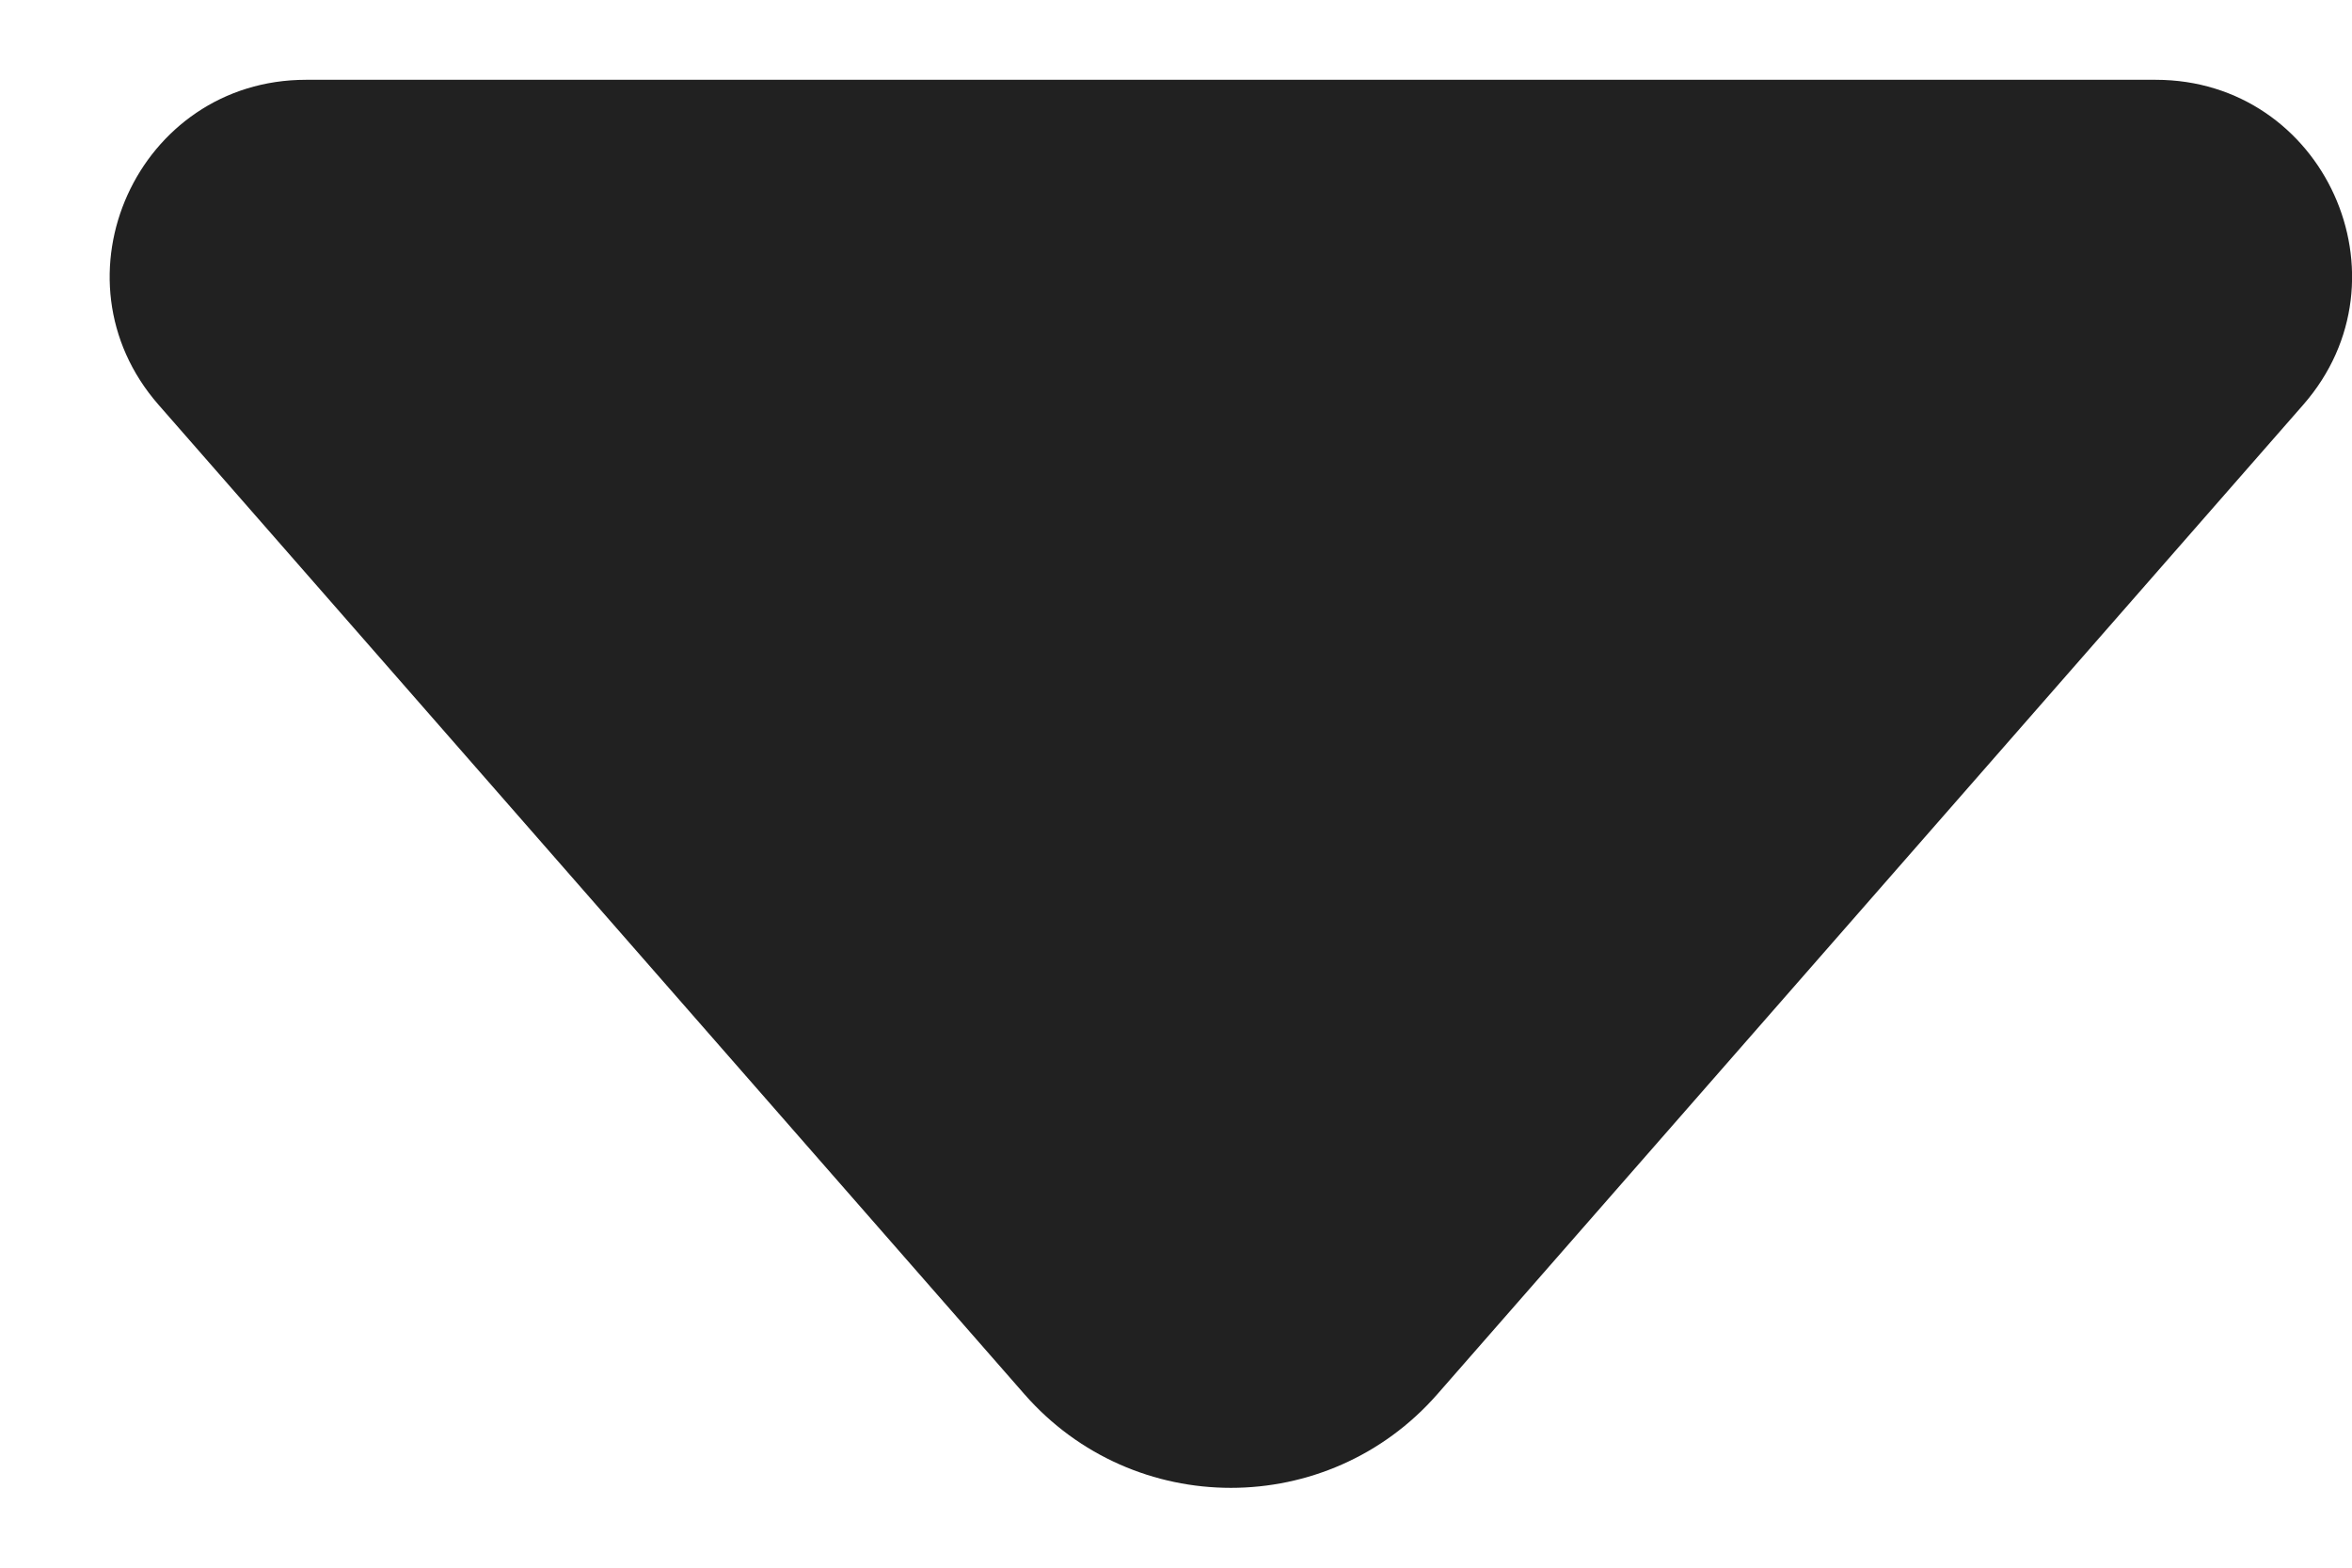 <svg width="15" height="10" viewBox="0 0 15 10" fill="none" xmlns="http://www.w3.org/2000/svg">
<path d="M1.952 0.509C0.878 0.509 0.304 1.774 1.011 2.582L6.533 8.893C7.23 9.69 8.47 9.69 9.167 8.893L14.689 2.582C15.396 1.774 14.822 0.509 13.748 0.509H1.952Z" fill="#212121"/>
</svg>
